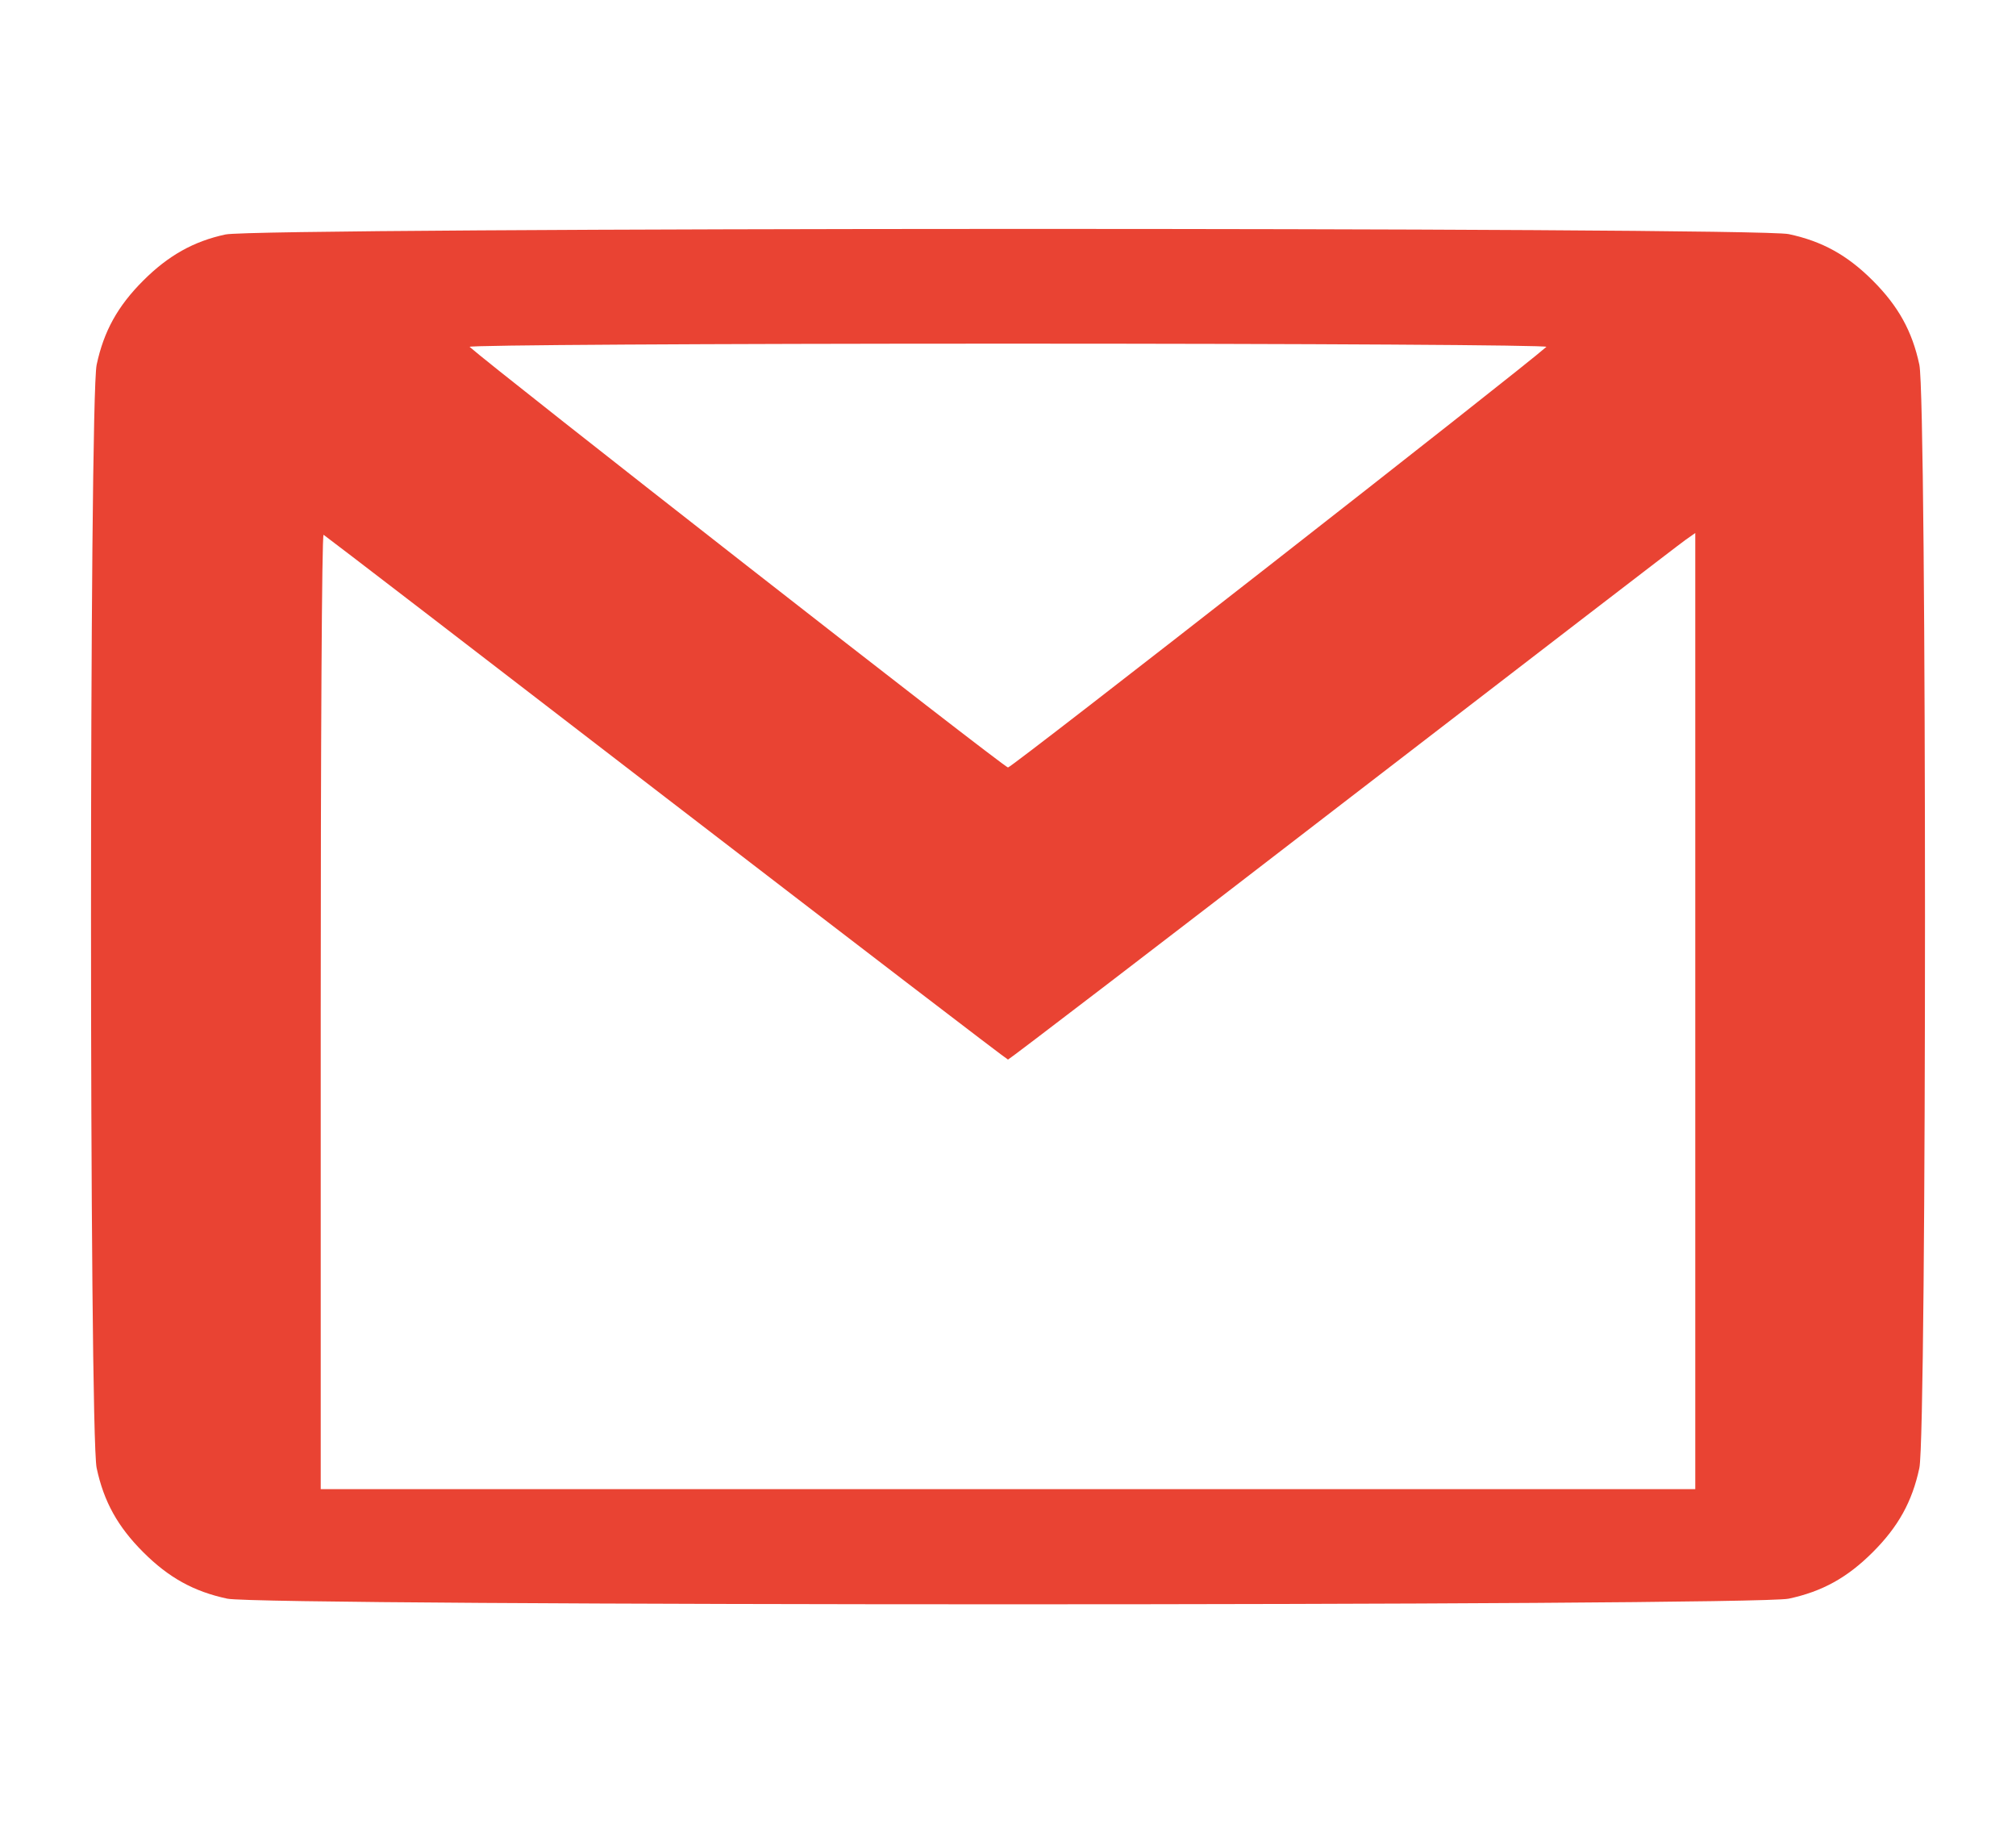 <?xml version="1.0" standalone="no"?>
<!DOCTYPE svg PUBLIC "-//W3C//DTD SVG 20010904//EN"
 "http://www.w3.org/TR/2001/REC-SVG-20010904/DTD/svg10.dtd">
<svg version="1.0" xmlns="http://www.w3.org/2000/svg"
 width="22" height="20" viewBox="0 0 512 512"
 preserveAspectRatio="xMidYMid meet">

<g transform="translate(0,512) scale(0.1,-0.1)"
fill="#e94333" stroke="none">
<path d="M374 4465 c-89 -19 -160 -59 -230 -129 -71 -71 -110 -141 -130 -235
-21 -98 -21 -2984 0 -3082 20 -94 59 -164 130 -235 71 -71 141 -110 235 -130
99 -21 4263 -21 4362 0 94 20 164 59 235 130 71 71 110 141 130 235 21 98 21
2984 0 3082 -20 94 -59 164 -130 235 -71 71 -141 110 -235 130 -95 20 -4274
19 -4367 -1z m3690 -314 c-69 -62 -1493 -1175 -1504 -1175 -11 0 -1435 1113
-1504 1175 -6 5 659 9 1504 9 845 0 1510 -4 1504 -9z m-2459 -1260 c523 -402
952 -731 955 -731 3 0 424 322 935 716 512 394 942 725 958 736 l27 19 0
-1335 0 -1336 -1920 0 -1920 0 0 1336 c0 734 3 1333 8 1330 4 -2 435 -333 957
-735z"/>
</g>
</svg>
